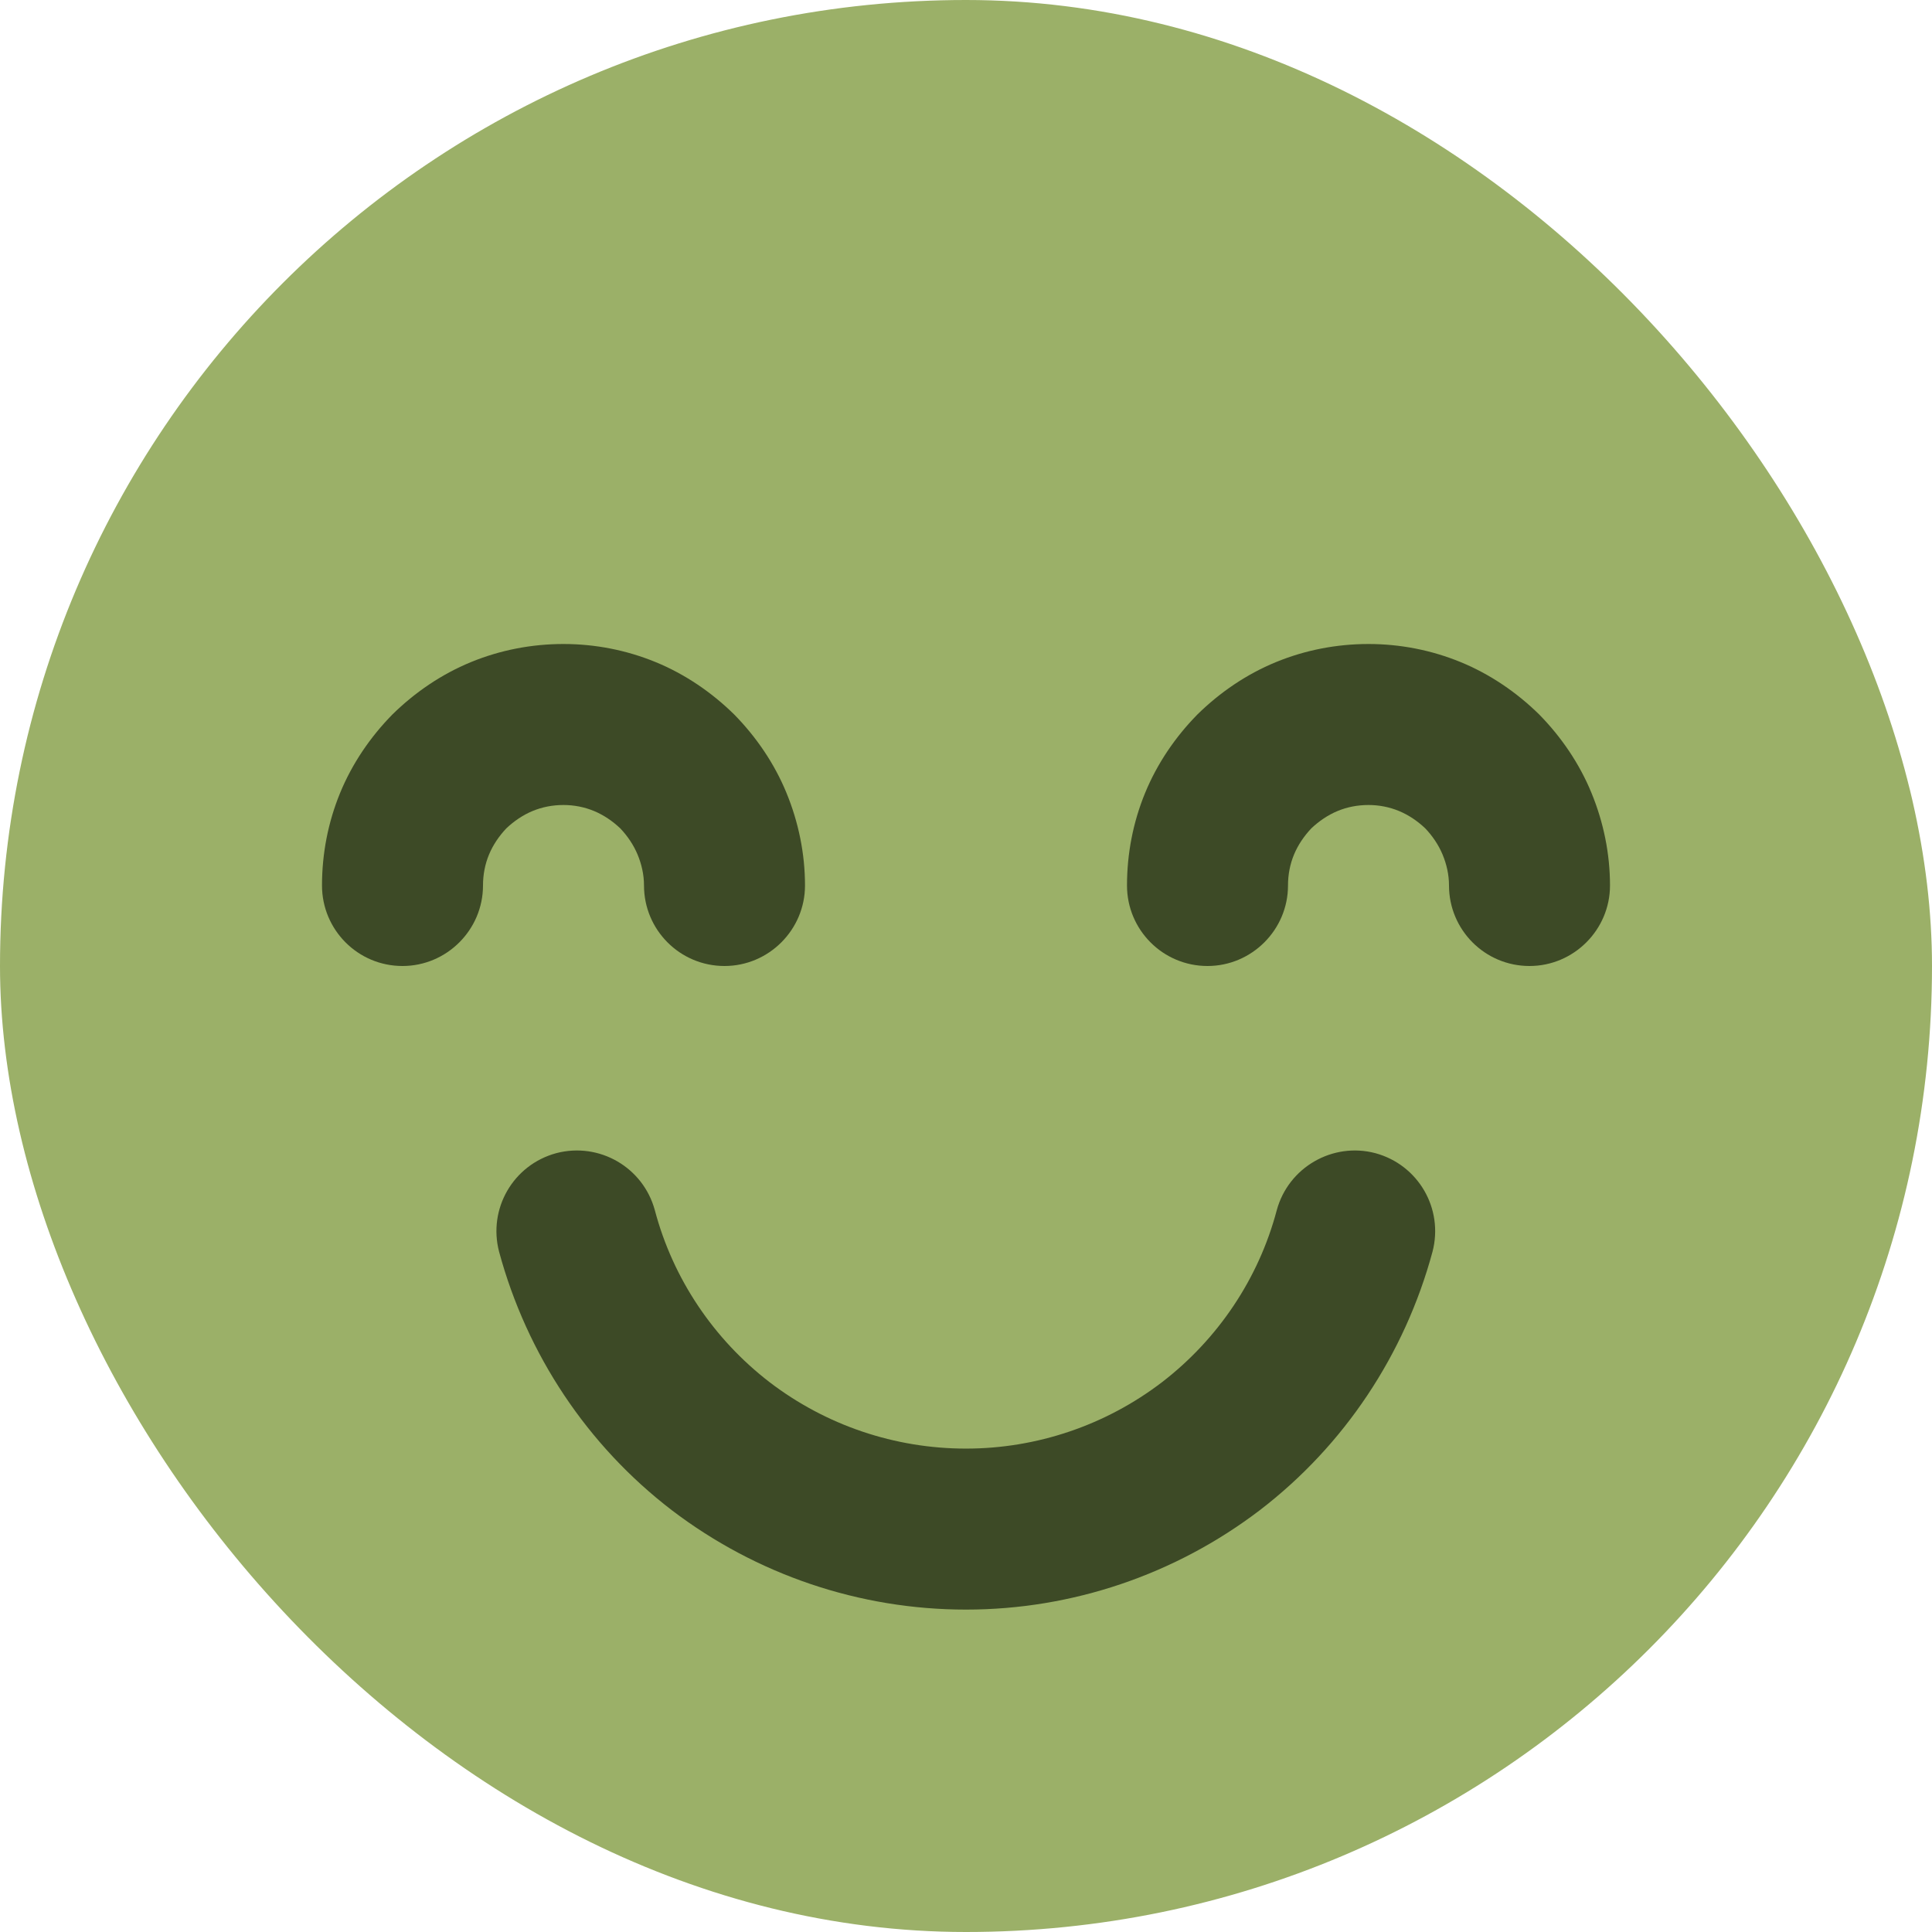 <svg width="48" height="48" viewBox="0 0 48 48" fill="none" xmlns="http://www.w3.org/2000/svg" xmlns:xlink="http://www.w3.org/1999/xlink">
	<desc>
			Created with Pixso.
	</desc>
	<defs/>
	<rect id="Solid mood overjoyed" rx="24" width="48" height="48" fill="#9BB068" fill-opacity="1"/>
	<path id="Vector" d="M31.7 16.45C32.43 16.15 33.21 16 34 16C34.78 16 35.56 16.15 36.29 16.45C37.02 16.75 37.68 17.2 38.24 17.75C38.79 18.31 39.24 18.97 39.54 19.7C39.84 20.43 40 21.21 40 22C40 23.1 39.1 24 38 24C36.89 24 36 23.1 36 22C36 21.73 35.94 21.47 35.84 21.23C35.74 20.99 35.59 20.77 35.41 20.58C35.22 20.4 35 20.25 34.76 20.15C34.52 20.05 34.26 20 34 20C33.73 20 33.47 20.05 33.23 20.15C32.99 20.25 32.77 20.4 32.58 20.58C32.4 20.77 32.25 20.99 32.15 21.23C32.05 21.47 32 21.73 32 22C32 23.1 31.1 24 30 24C28.89 24 28 23.1 28 22C28 21.21 28.15 20.43 28.45 19.7C28.75 18.97 29.2 18.31 29.75 17.75C30.31 17.2 30.97 16.75 31.7 16.45Z" fill="#3D4A26" fill-opacity="1" fill-rule="evenodd"/>
	<path id="Vector" d="M34.17 28.65C35.24 28.94 35.87 30.03 35.59 31.1C34.9 33.65 33.4 35.91 31.3 37.52C29.2 39.12 26.64 39.99 24 39.99C21.35 39.99 18.79 39.12 16.69 37.52C14.59 35.91 13.09 33.65 12.4 31.1C12.12 30.03 12.75 28.94 13.82 28.65C14.89 28.37 15.98 29 16.27 30.07C16.72 31.77 17.73 33.27 19.12 34.34C20.52 35.41 22.23 35.99 24 35.99C25.76 35.99 27.47 35.41 28.87 34.34C30.26 33.27 31.27 31.77 31.72 30.07C32.01 29 33.11 28.37 34.17 28.65Z" fill="#3D4A26" fill-opacity="1" fill-rule="evenodd"/>
	<path id="Vector" d="M11.7 16.45C12.43 16.15 13.21 16 14 16C14.78 16 15.56 16.15 16.29 16.45C17.02 16.75 17.68 17.2 18.24 17.75C18.79 18.31 19.24 18.97 19.54 19.7C19.84 20.43 20 21.21 20 22C20 23.1 19.1 24 18 24C16.89 24 16 23.1 16 22C16 21.73 15.94 21.47 15.84 21.23C15.74 20.99 15.59 20.77 15.41 20.58C15.22 20.4 15 20.25 14.76 20.15C14.52 20.05 14.26 20 14 20C13.73 20 13.47 20.05 13.23 20.15C12.99 20.25 12.77 20.4 12.58 20.58C12.4 20.77 12.25 20.99 12.15 21.23C12.05 21.47 12 21.73 12 22C12 23.1 11.1 24 10 24C8.89 24 8 23.1 8 22C8 21.21 8.15 20.43 8.45 19.7C8.75 18.97 9.2 18.31 9.75 17.75C10.31 17.2 10.97 16.75 11.7 16.45Z" fill="#3D4A26" fill-opacity="1" fill-rule="evenodd"/>
</svg>
